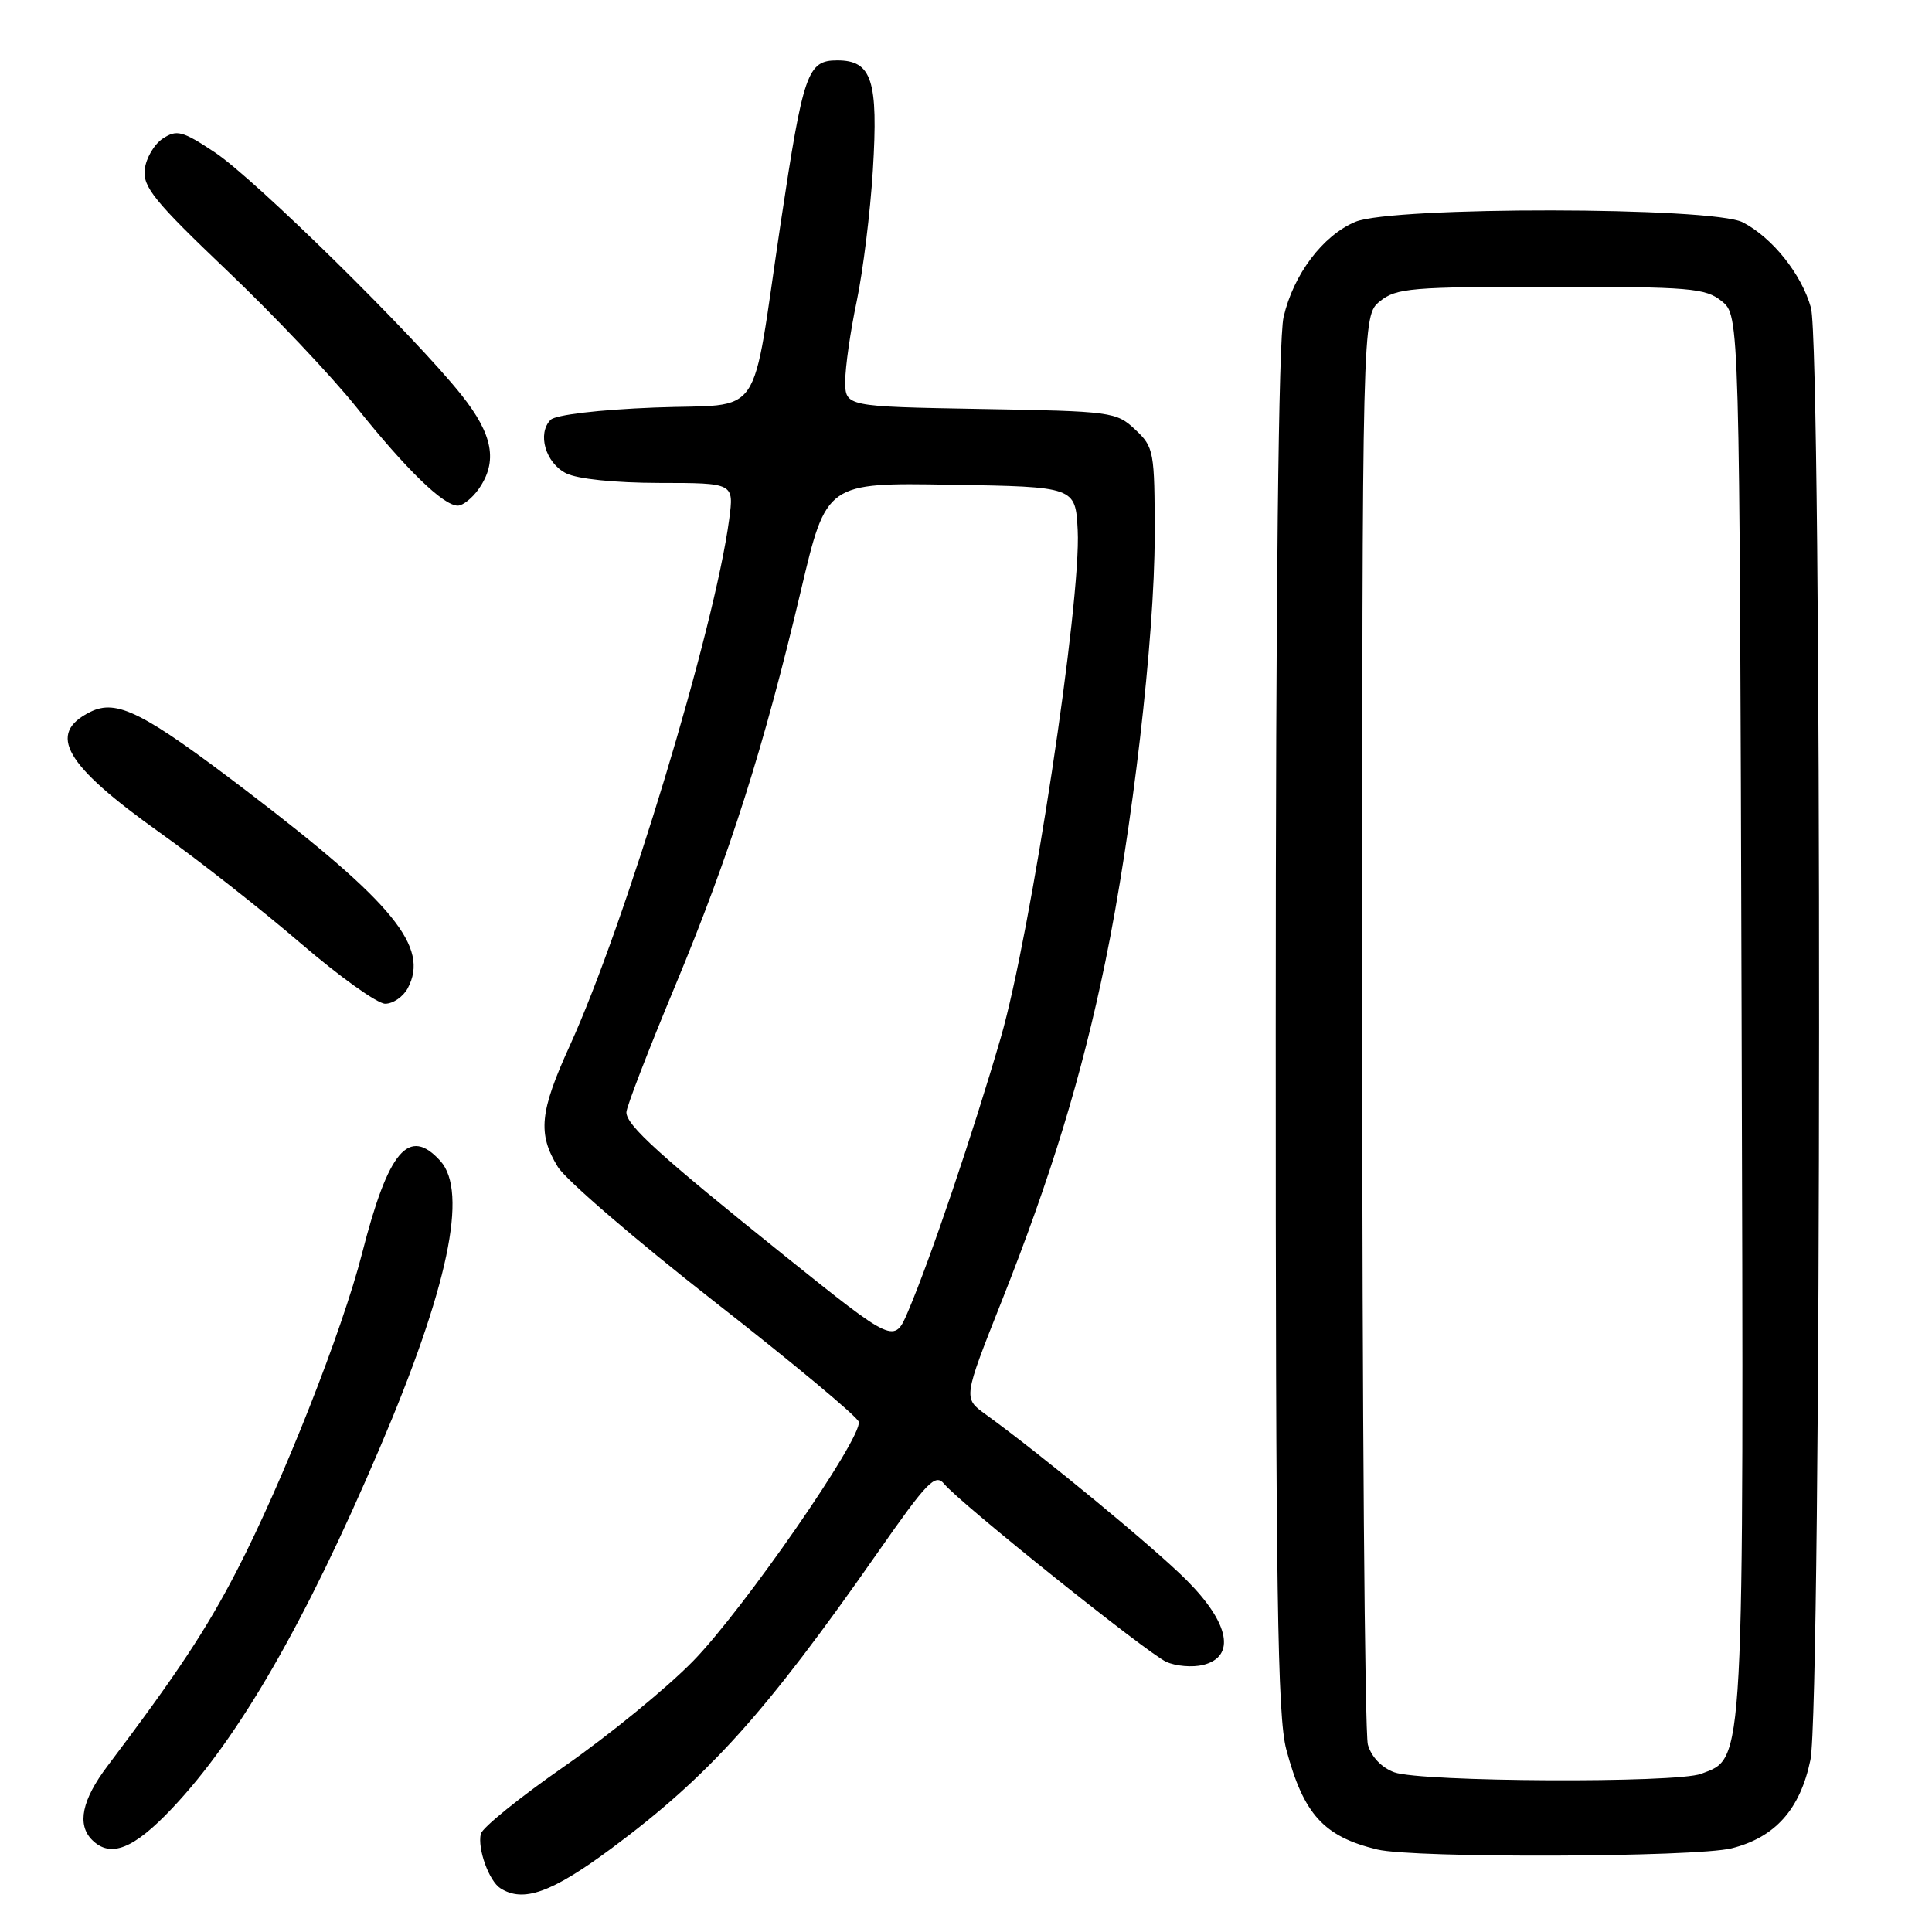 <?xml version="1.0" encoding="UTF-8" standalone="no"?>
<!DOCTYPE svg PUBLIC "-//W3C//DTD SVG 1.1//EN" "http://www.w3.org/Graphics/SVG/1.1/DTD/svg11.dtd" >
<svg xmlns="http://www.w3.org/2000/svg" xmlns:xlink="http://www.w3.org/1999/xlink" version="1.1" viewBox="0 0 256 256">
 <g >
 <path fill="currentColor"
d=" M 81.00 244.94 C 93.92 235.36 101.43 227.01 116.27 205.76 C 122.88 196.29 123.93 195.21 125.11 196.63 C 127.28 199.24 152.00 219.04 154.53 220.20 C 155.81 220.78 158.01 220.96 159.43 220.61 C 163.78 219.52 162.92 215.08 157.25 209.40 C 152.97 205.10 138.08 192.82 130.56 187.38 C 127.63 185.26 127.63 185.26 132.74 172.38 C 139.26 155.94 143.33 142.61 146.45 127.49 C 150.02 110.19 153.00 84.45 153.00 70.98 C 153.00 59.77 152.91 59.26 150.42 56.92 C 147.92 54.57 147.31 54.49 129.92 54.19 C 112.00 53.87 112.00 53.87 112.00 50.50 C 112.00 48.65 112.68 43.88 113.52 39.91 C 114.35 35.94 115.32 28.12 115.66 22.54 C 116.39 10.63 115.53 8.00 110.94 8.00 C 106.99 8.00 106.44 9.59 103.44 29.59 C 99.43 56.37 101.45 53.42 86.75 54.00 C 79.31 54.29 73.63 54.97 72.96 55.63 C 71.16 57.45 72.28 61.34 75.00 62.71 C 76.50 63.47 81.45 63.98 87.38 63.99 C 97.26 64.00 97.26 64.00 96.62 68.82 C 94.69 83.35 82.86 122.41 75.49 138.58 C 71.51 147.32 71.22 150.22 73.91 154.61 C 74.95 156.33 84.29 164.36 94.65 172.46 C 105.02 180.56 113.63 187.73 113.79 188.40 C 114.28 190.50 98.50 213.29 91.85 220.09 C 88.36 223.67 80.67 229.95 74.78 234.05 C 68.88 238.15 63.90 242.18 63.71 243.00 C 63.25 244.96 64.80 249.26 66.31 250.21 C 69.34 252.14 73.11 250.79 81.00 244.94 Z  M 229.46 244.91 C 235.22 243.46 238.53 239.75 239.89 233.20 C 241.38 226.08 241.44 46.12 239.96 40.78 C 238.73 36.35 234.85 31.49 230.93 29.46 C 226.93 27.39 184.53 27.34 179.60 29.39 C 175.28 31.20 171.38 36.37 170.08 42.02 C 169.41 44.92 169.04 78.23 169.04 136.50 C 169.03 210.93 169.27 227.42 170.44 231.81 C 172.73 240.42 175.41 243.36 182.50 245.07 C 187.36 246.24 224.66 246.11 229.46 244.91 Z  M 22.80 239.62 C 31.66 230.25 40.41 215.08 50.30 191.91 C 59.36 170.71 62.06 157.93 58.35 153.83 C 54.18 149.23 51.46 152.44 47.98 166.07 C 45.37 176.31 37.46 196.35 31.41 208.06 C 27.36 215.91 23.50 221.74 14.25 234.00 C 10.85 238.49 10.17 241.77 12.20 243.80 C 14.63 246.23 17.70 245.02 22.80 239.62 Z  M 54.03 130.94 C 56.94 125.51 52.17 119.67 32.75 104.86 C 18.97 94.35 15.48 92.58 11.95 94.34 C 6.17 97.22 8.55 101.33 21.17 110.32 C 26.30 113.97 34.70 120.57 39.83 124.98 C 44.96 129.39 50.01 133.00 51.04 133.00 C 52.08 133.00 53.43 132.07 54.03 130.94 Z  M 63.44 64.78 C 65.98 61.15 65.33 57.59 61.15 52.34 C 54.99 44.58 33.74 23.68 28.47 20.19 C 24.16 17.33 23.42 17.14 21.57 18.36 C 20.43 19.11 19.35 20.95 19.18 22.44 C 18.90 24.76 20.47 26.69 30.06 35.83 C 36.23 41.70 43.97 49.88 47.26 54.00 C 53.83 62.22 58.75 67.00 60.66 67.00 C 61.33 67.00 62.59 66.00 63.44 64.78 Z  M 104.00 166.42 C 87.37 153.07 83.00 149.11 83.00 147.38 C 83.00 146.70 85.90 139.18 89.45 130.66 C 96.71 113.22 101.20 99.10 106.13 78.23 C 109.50 63.95 109.50 63.95 126.00 64.23 C 142.50 64.50 142.50 64.50 142.80 70.25 C 143.29 79.63 136.59 123.78 132.60 137.52 C 128.88 150.29 123.31 166.75 120.32 173.78 C 118.50 178.05 118.50 178.05 104.00 166.42 Z  M 184.75 234.84 C 183.08 234.23 181.70 232.79 181.25 231.17 C 180.84 229.70 180.50 186.50 180.50 135.16 C 180.50 41.82 180.50 41.82 182.86 39.91 C 185.01 38.17 187.02 38.00 205.50 38.00 C 223.98 38.00 225.99 38.17 228.14 39.91 C 230.50 41.82 230.50 41.82 230.77 134.25 C 231.06 235.31 231.19 232.84 225.41 235.04 C 222.08 236.30 188.30 236.13 184.75 234.84 Z "/>
</g>
</svg>